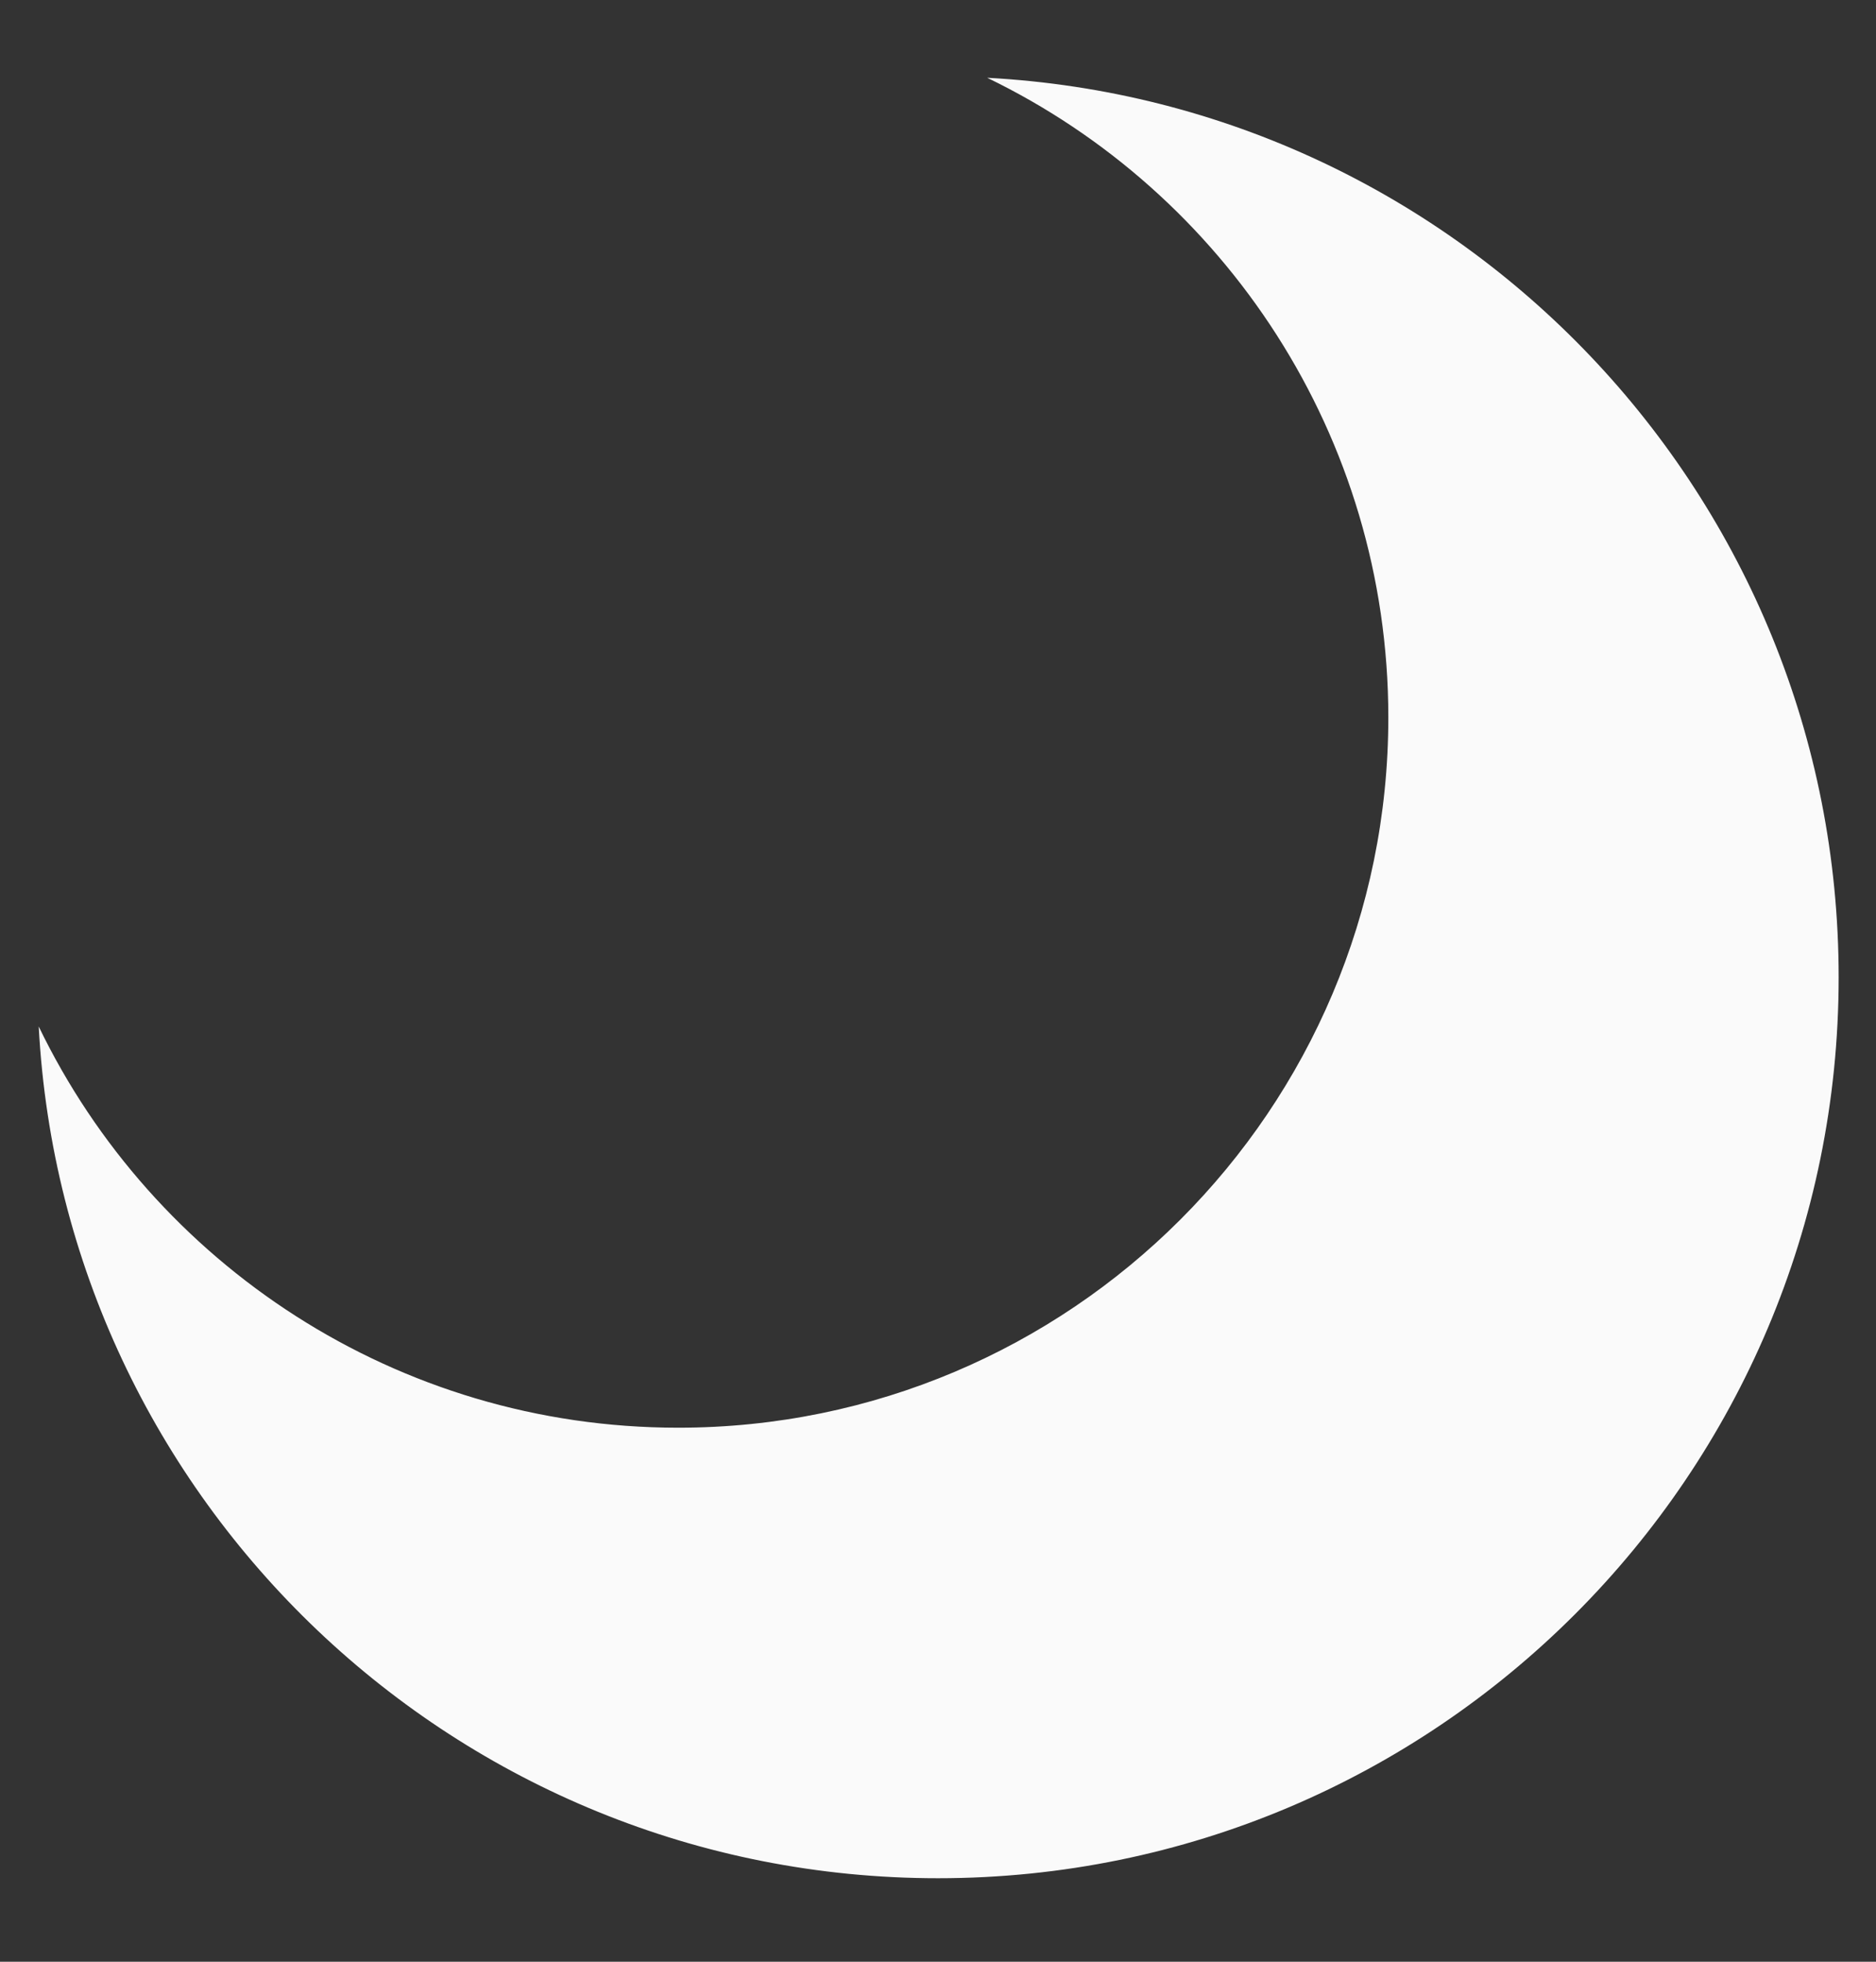 <svg width="22" height="23" viewBox="0 0 22 23" fill="none" xmlns="http://www.w3.org/2000/svg">
<rect x="0" y="0" width="22" height="23" fill="#333333" stroke="none"/>
<path d="M21.562 11.458C21.562 17.292 16.834 22.021 11 22.021C5.361 22.021 0.75 17.601 0.454 12.035C1.798 14.818 4.654 16.739 7.953 16.739C12.552 16.739 16.281 13.01 16.281 8.411C16.281 5.112 14.36 2.257 11.577 0.912C17.142 1.208 21.562 5.819 21.562 11.458Z" fill="#FAFAFA"/>
</svg>
